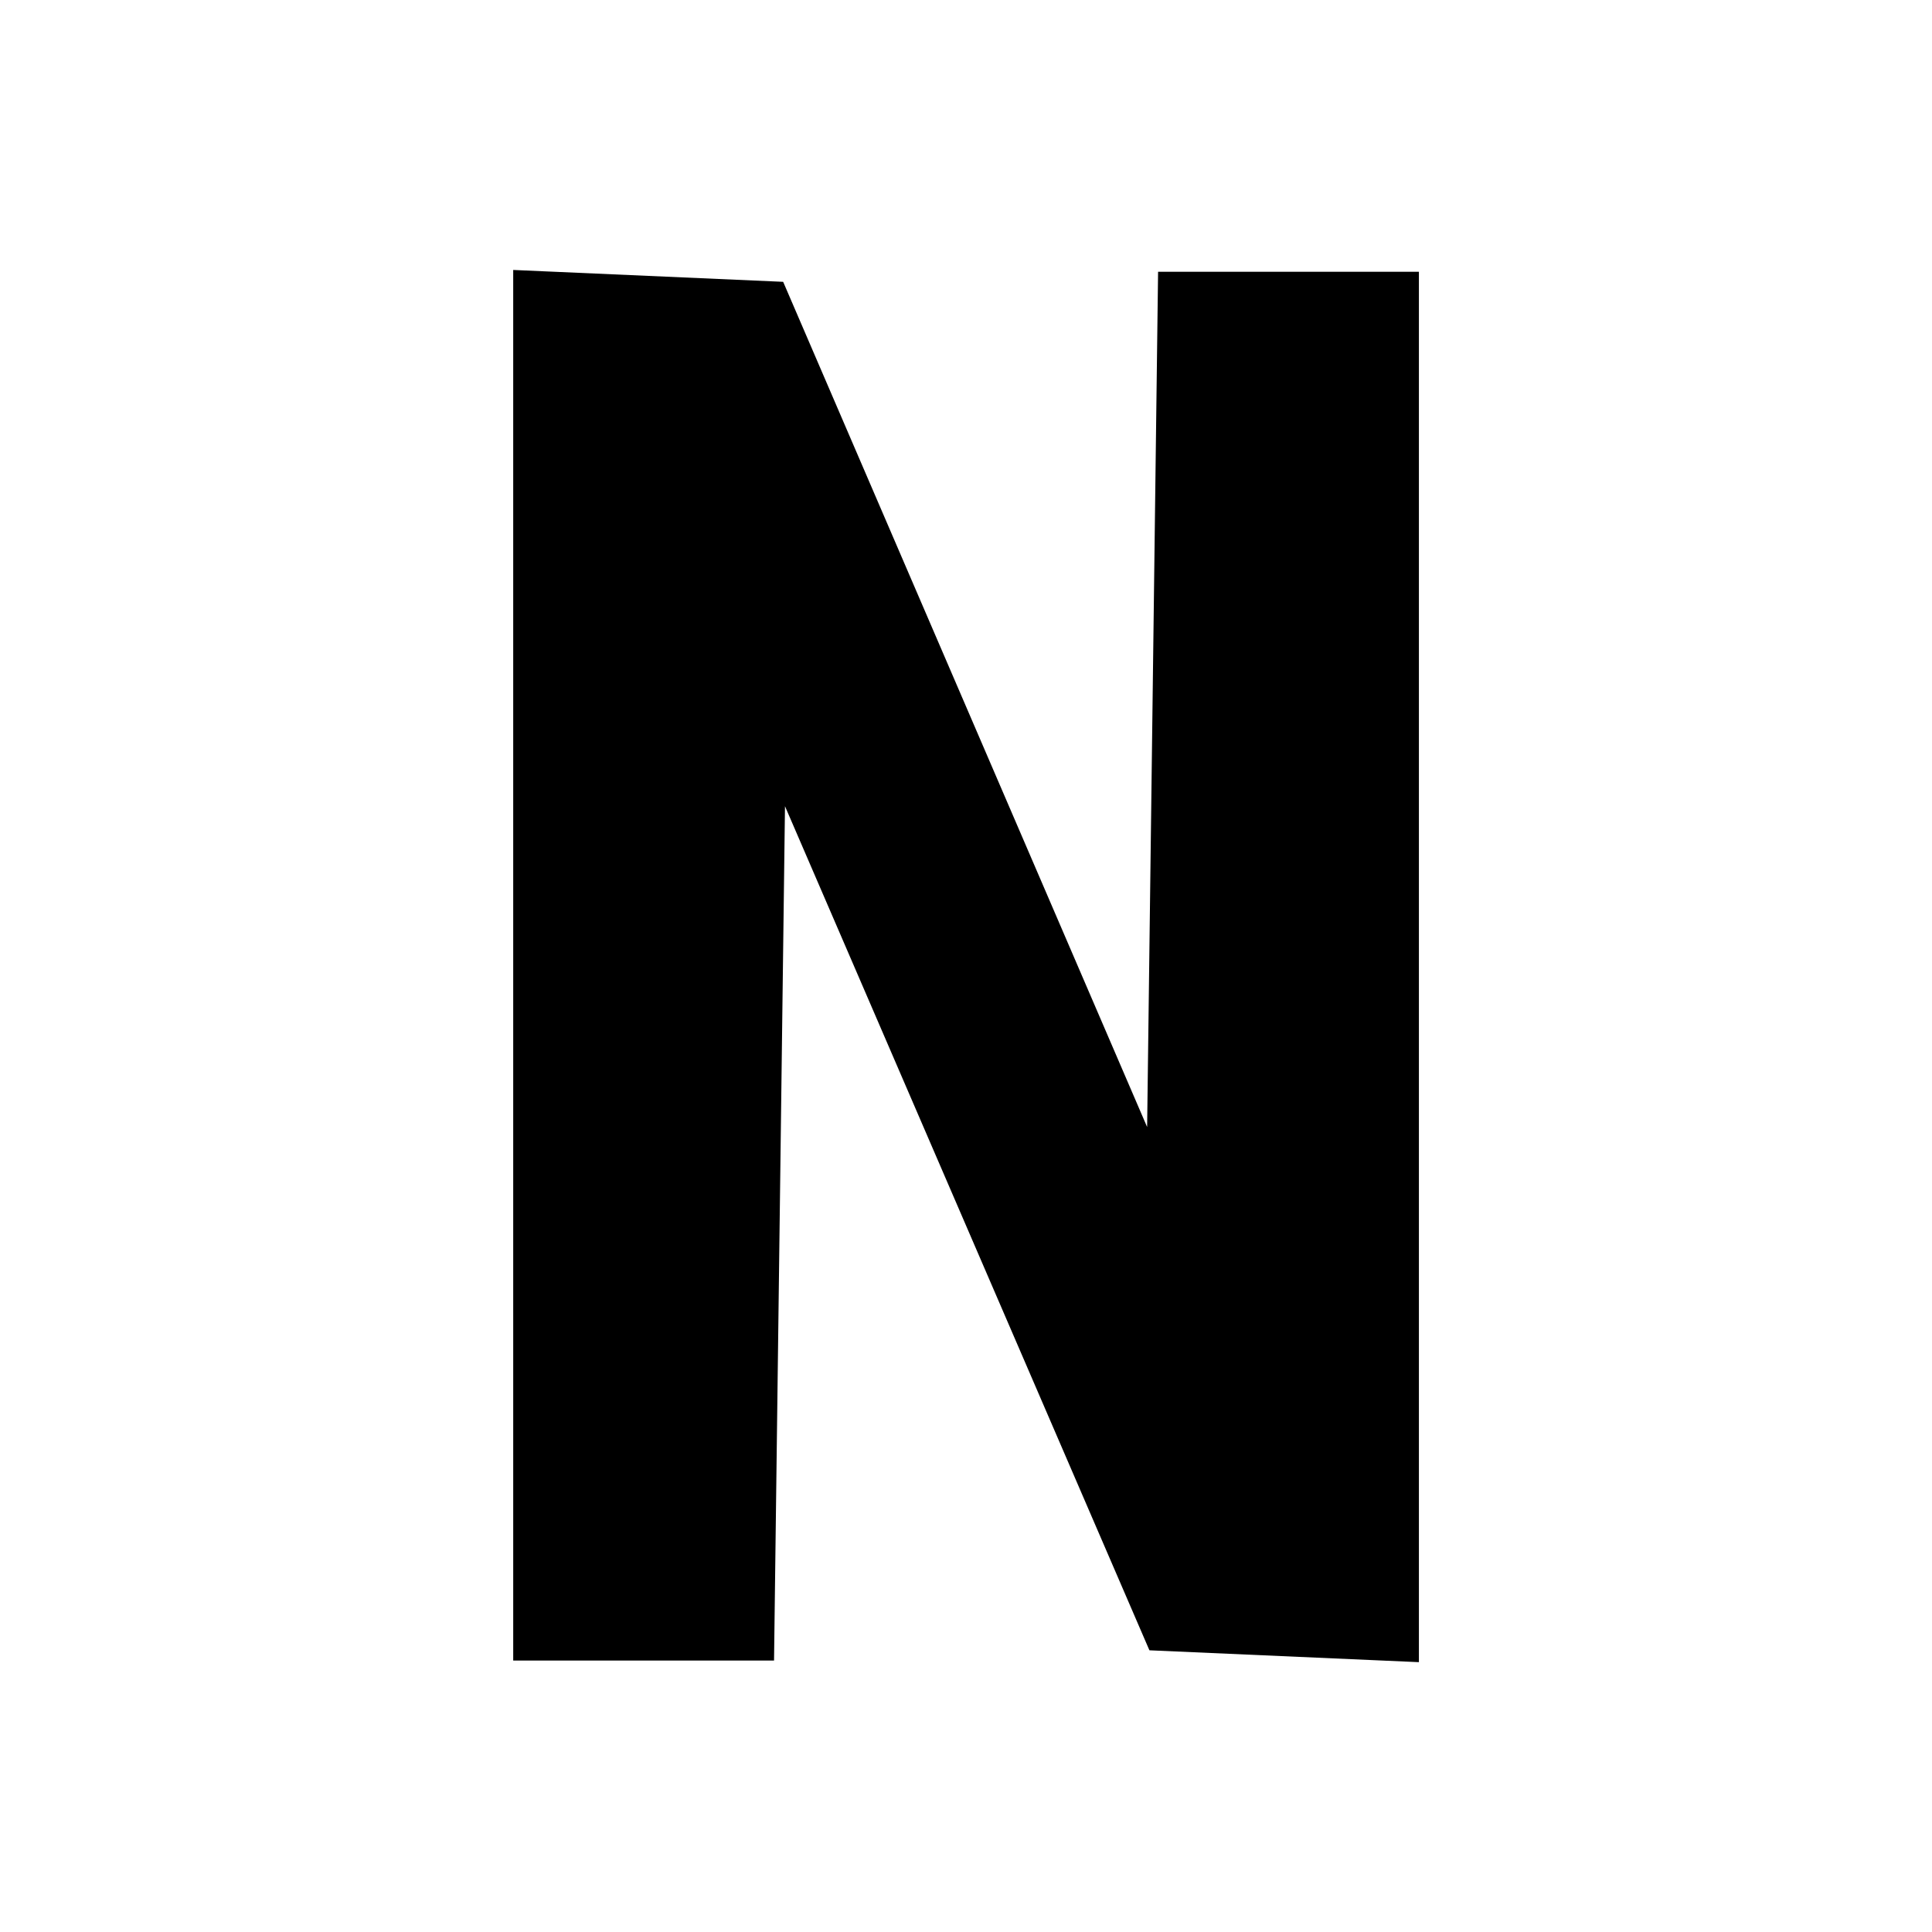 <?xml version="1.0" encoding="UTF-8" standalone="no"?>
<!-- Created with Inkscape (http://www.inkscape.org/) -->

<svg
   width="64"
   height="64"
   viewBox="0 0 16.933 16.933"
   version="1.1"
   id="svg5"
   xml:space="preserve"
   inkscape:version="1.2 (dc2aeda, 2022-05-15)"
   sodipodi:docname="icon.svg"
   inkscape:export-filename="icon.png"
   inkscape:export-xdpi="150"
   inkscape:export-ydpi="150"
   xmlns:inkscape="http://www.inkscape.org/namespaces/inkscape"
   xmlns:sodipodi="http://sodipodi.sourceforge.net/DTD/sodipodi-0.dtd"
   xmlns="http://www.w3.org/2000/svg"
   xmlns:svg="http://www.w3.org/2000/svg"><sodipodi:namedview
     id="namedview7"
     pagecolor="#ffffff"
     bordercolor="#000000"
     borderopacity="0.25"
     inkscape:showpageshadow="2"
     inkscape:pageopacity="0.0"
     inkscape:pagecheckerboard="0"
     inkscape:deskcolor="#d1d1d1"
     inkscape:document-units="mm"
     showgrid="false"
     inkscape:zoom="1.6172057"
     inkscape:cx="53.178146"
     inkscape:cy="65.854332"
     inkscape:window-width="1307"
     inkscape:window-height="773"
     inkscape:window-x="0"
     inkscape:window-y="0"
     inkscape:window-maximized="0"
     inkscape:current-layer="layer1" /><defs
     id="defs2" /><g
     inkscape:label="Layer 1"
     inkscape:groupmode="layer"
     id="layer1"><path
       style="fill:#000000;stroke-width:0.176"
       d="m 4.498,8.459 v -6.093 l 1.183,0.052 1.183,0.052 1.595,3.704 1.595,3.704 0.048,-3.748 0.048,-3.748 h 1.143 1.143 v 6.093 6.093 l -1.181,-0.052 -1.181,-0.052 -1.597,-3.699 -1.597,-3.699 -0.048,3.744 -0.048,3.744 h -1.143 -1.143 z"
       id="path404" /></g></svg>
